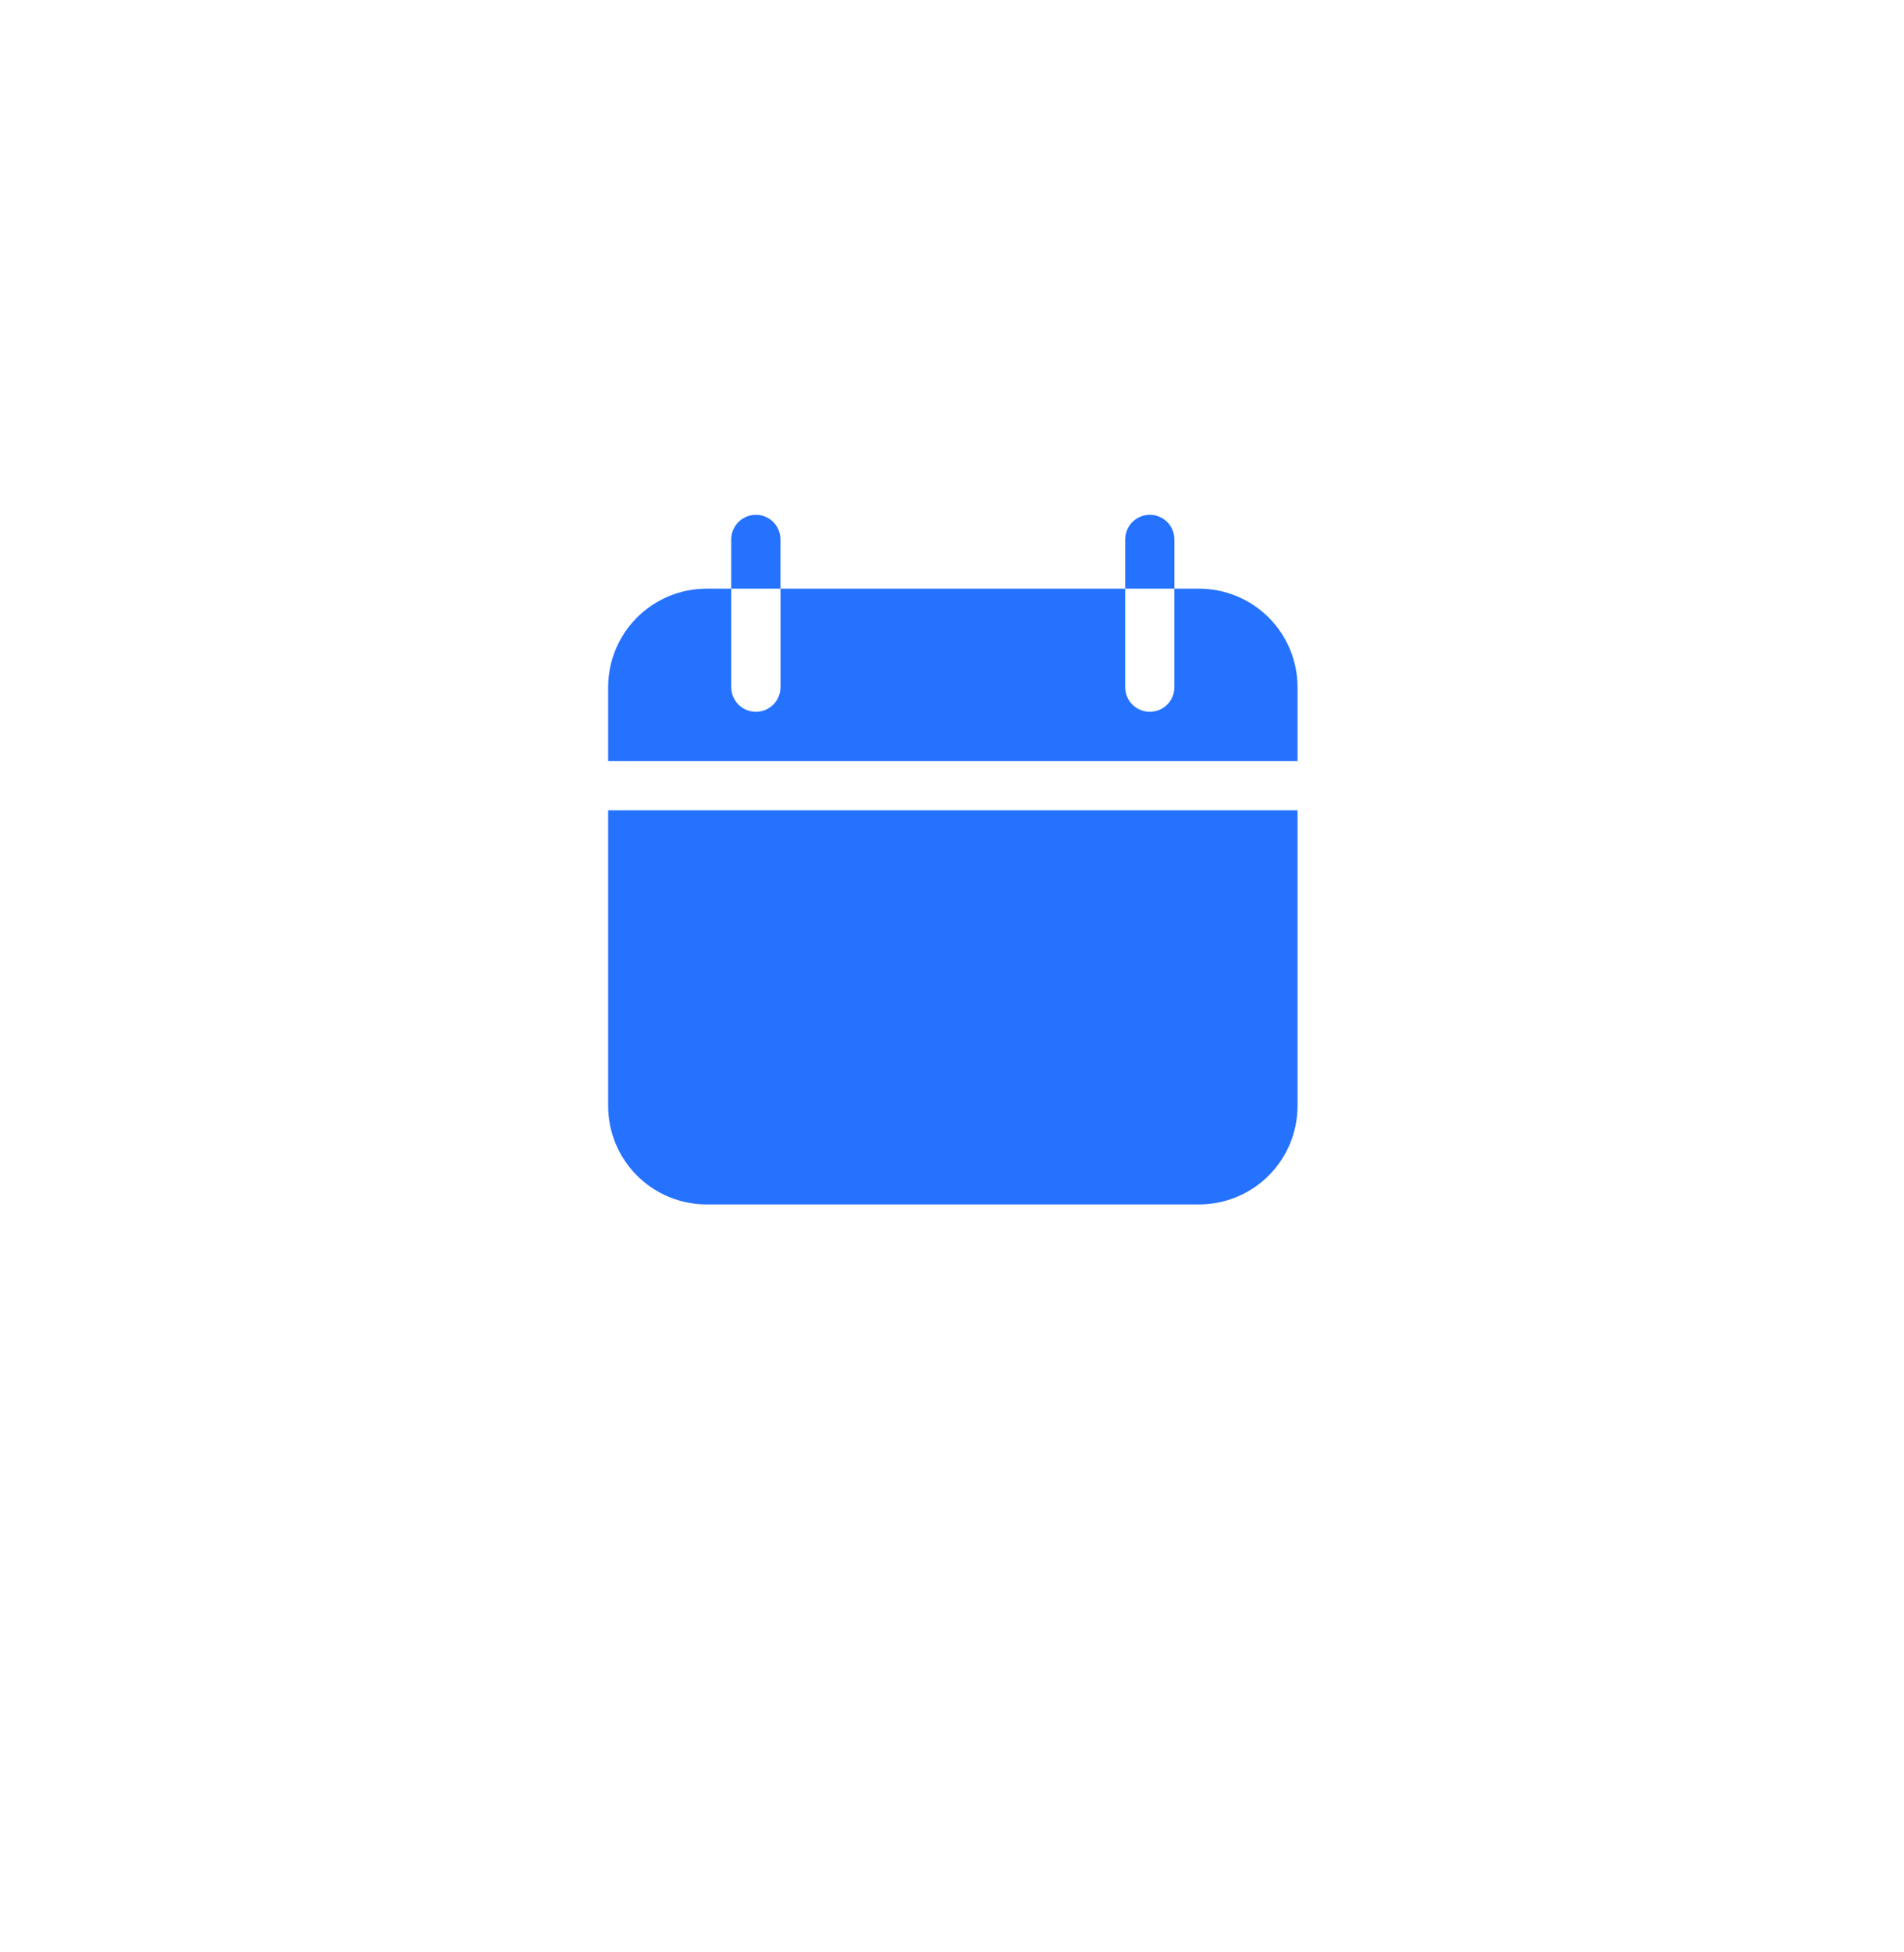 <svg width="40" height="41" viewBox="0 0 40 41" fill="none" xmlns="http://www.w3.org/2000/svg">
<g filter="url(#filter0_d_1_2509)">
<circle cx="15.517" cy="15.517" r="15.517" transform="matrix(1 0 0 -1 4.5 33.569)" fill="white"/>
</g>
<path d="M12.776 17.017H27.259V23.224C27.259 23.773 27.041 24.299 26.653 24.687C26.265 25.075 25.738 25.293 25.19 25.293H14.845C14.296 25.293 13.77 25.075 13.382 24.687C12.994 24.299 12.776 23.773 12.776 23.224V17.017Z" fill="#2572FF"/>
<path d="M27.259 14.431V15.983H12.776V14.431C12.776 13.882 12.994 13.356 13.382 12.968C13.77 12.58 14.296 12.362 14.845 12.362H15.362V14.431C15.362 14.616 15.461 14.787 15.621 14.879C15.781 14.971 15.978 14.971 16.138 14.879C16.298 14.787 16.397 14.616 16.397 14.431V12.362H23.638V14.431C23.638 14.616 23.737 14.787 23.897 14.879C24.057 14.971 24.254 14.971 24.414 14.879C24.574 14.787 24.672 14.616 24.672 14.431V12.362H25.19C25.738 12.362 26.265 12.58 26.653 12.968C27.041 13.356 27.259 13.882 27.259 14.431Z" fill="#2572FF"/>
<path d="M24.672 11.328V12.362H23.638V11.328C23.638 11.143 23.736 10.972 23.897 10.88C24.057 10.787 24.254 10.787 24.414 10.88C24.574 10.972 24.672 11.143 24.672 11.328Z" fill="#2572FF"/>
<path d="M16.396 11.328V12.362H15.362V11.328C15.362 11.143 15.461 10.972 15.621 10.88C15.781 10.787 15.978 10.787 16.138 10.88C16.298 10.972 16.396 11.143 16.396 11.328Z" fill="#2572FF"/>
<defs>
<filter id="filter0_d_1_2509" x="0.19" y="0.81" width="39.655" height="39.655" filterUnits="userSpaceOnUse" color-interpolation-filters="sRGB">
<feFlood flood-opacity="0" result="BackgroundImageFix"/>
<feColorMatrix in="SourceAlpha" type="matrix" values="0 0 0 0 0 0 0 0 0 0 0 0 0 0 0 0 0 0 127 0" result="hardAlpha"/>
<feOffset dy="2.586"/>
<feGaussianBlur stdDeviation="2.155"/>
<feComposite in2="hardAlpha" operator="out"/>
<feColorMatrix type="matrix" values="0 0 0 0 0.267 0 0 0 0 0.411 0 0 0 0 0.675 0 0 0 0.16 0"/>
<feBlend mode="normal" in2="BackgroundImageFix" result="effect1_dropShadow_1_2509"/>
<feBlend mode="normal" in="SourceGraphic" in2="effect1_dropShadow_1_2509" result="shape"/>
</filter>
</defs>
</svg>
